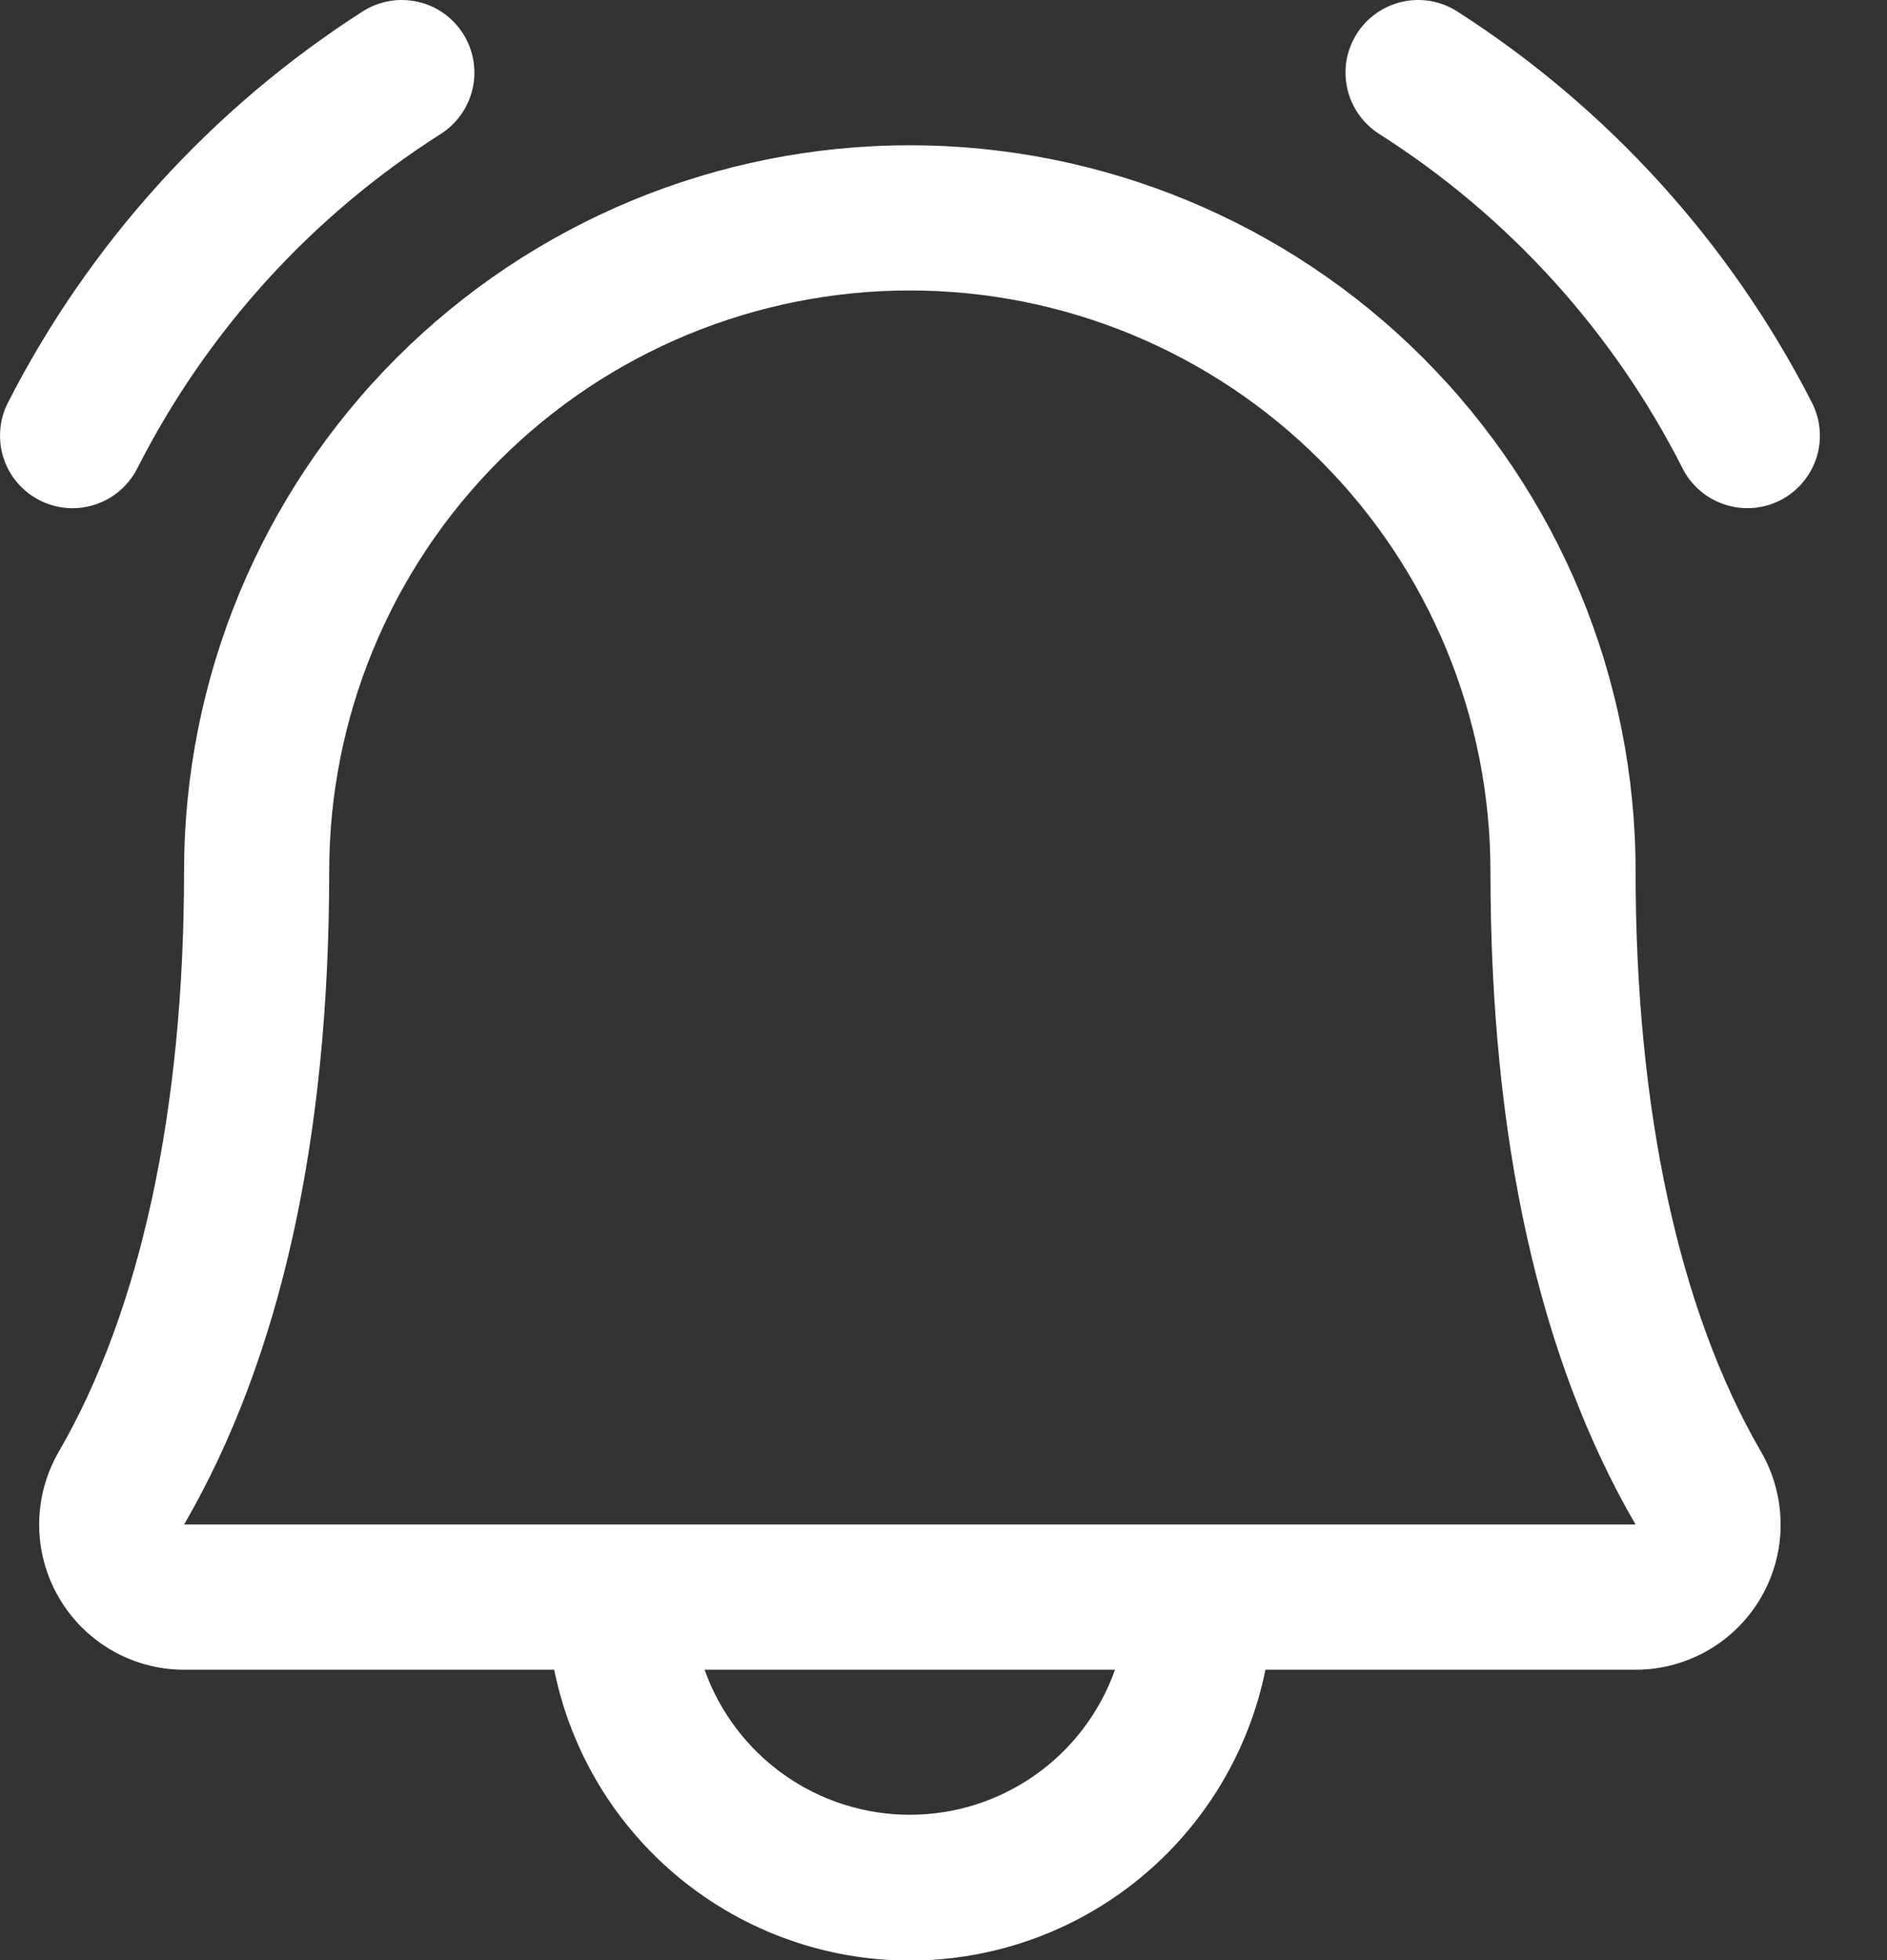 <svg width="26" height="27" viewBox="0 0 26 27" fill="none" xmlns="http://www.w3.org/2000/svg">
<rect x="0" y="0" width="26" height="27" fill="#333333" stroke="none"/>
<path d="M24.536 6.888C24.3 7.01 24.026 7.033 23.774 6.953C23.521 6.873 23.31 6.696 23.188 6.461C22.234 4.575 20.789 2.981 19.006 1.847C18.895 1.777 18.799 1.685 18.723 1.578C18.647 1.471 18.593 1.35 18.564 1.221C18.535 1.093 18.531 0.961 18.553 0.831C18.576 0.702 18.623 0.578 18.693 0.467C18.763 0.356 18.855 0.259 18.962 0.184C19.069 0.108 19.191 0.054 19.319 0.025C19.447 -0.004 19.579 -0.008 19.709 0.014C19.838 0.037 19.962 0.084 20.073 0.154C22.152 1.485 23.839 3.344 24.963 5.541C25.085 5.776 25.109 6.05 25.029 6.303C24.948 6.555 24.771 6.766 24.536 6.888ZM1 7.001C1.183 7 1.362 6.95 1.519 6.855C1.675 6.76 1.803 6.623 1.887 6.461C2.842 4.575 4.286 2.981 6.07 1.847C6.294 1.705 6.453 1.48 6.512 1.221C6.57 0.963 6.524 0.691 6.382 0.467C6.241 0.242 6.016 0.083 5.757 0.025C5.498 -0.034 5.227 0.013 5.002 0.154C2.924 1.485 1.236 3.344 0.112 5.541C0.033 5.693 -0.005 5.863 0.001 6.035C0.006 6.206 0.056 6.373 0.145 6.52C0.235 6.667 0.36 6.788 0.51 6.872C0.659 6.956 0.828 7 1 7.001ZM24.262 19.993C24.439 20.297 24.533 20.642 24.534 20.994C24.536 21.345 24.444 21.691 24.269 21.996C24.094 22.301 23.841 22.555 23.537 22.731C23.233 22.907 22.887 23 22.536 23H17.436C17.206 24.131 16.593 25.147 15.7 25.877C14.807 26.607 13.689 27.006 12.536 27.006C11.383 27.006 10.265 26.607 9.372 25.877C8.479 25.147 7.865 24.131 7.636 23H2.536C2.184 23 1.839 22.907 1.535 22.73C1.231 22.553 0.979 22.3 0.805 21.995C0.63 21.69 0.538 21.345 0.54 20.993C0.541 20.642 0.635 20.297 0.812 19.993C1.938 18.049 2.536 15.286 2.536 12.001C2.536 9.348 3.589 6.805 5.465 4.929C7.34 3.054 9.884 2.001 12.536 2.001C15.188 2.001 17.732 3.054 19.607 4.929C21.482 6.805 22.536 9.348 22.536 12.001C22.536 15.284 23.133 18.048 24.262 19.993ZM15.363 23H9.708C9.916 23.585 10.299 24.09 10.805 24.448C11.311 24.806 11.916 24.998 12.536 24.998C13.156 24.998 13.76 24.806 14.267 24.448C14.773 24.09 15.156 23.585 15.363 23ZM22.536 21C21.206 18.717 20.536 15.689 20.536 12.001C20.536 9.879 19.693 7.844 18.193 6.344C16.692 4.843 14.658 4.001 12.536 4.001C10.414 4.001 8.379 4.843 6.879 6.344C5.379 7.844 4.536 9.879 4.536 12.001C4.536 15.691 3.863 18.718 2.536 21H22.536Z" fill="white"/>
</svg>
